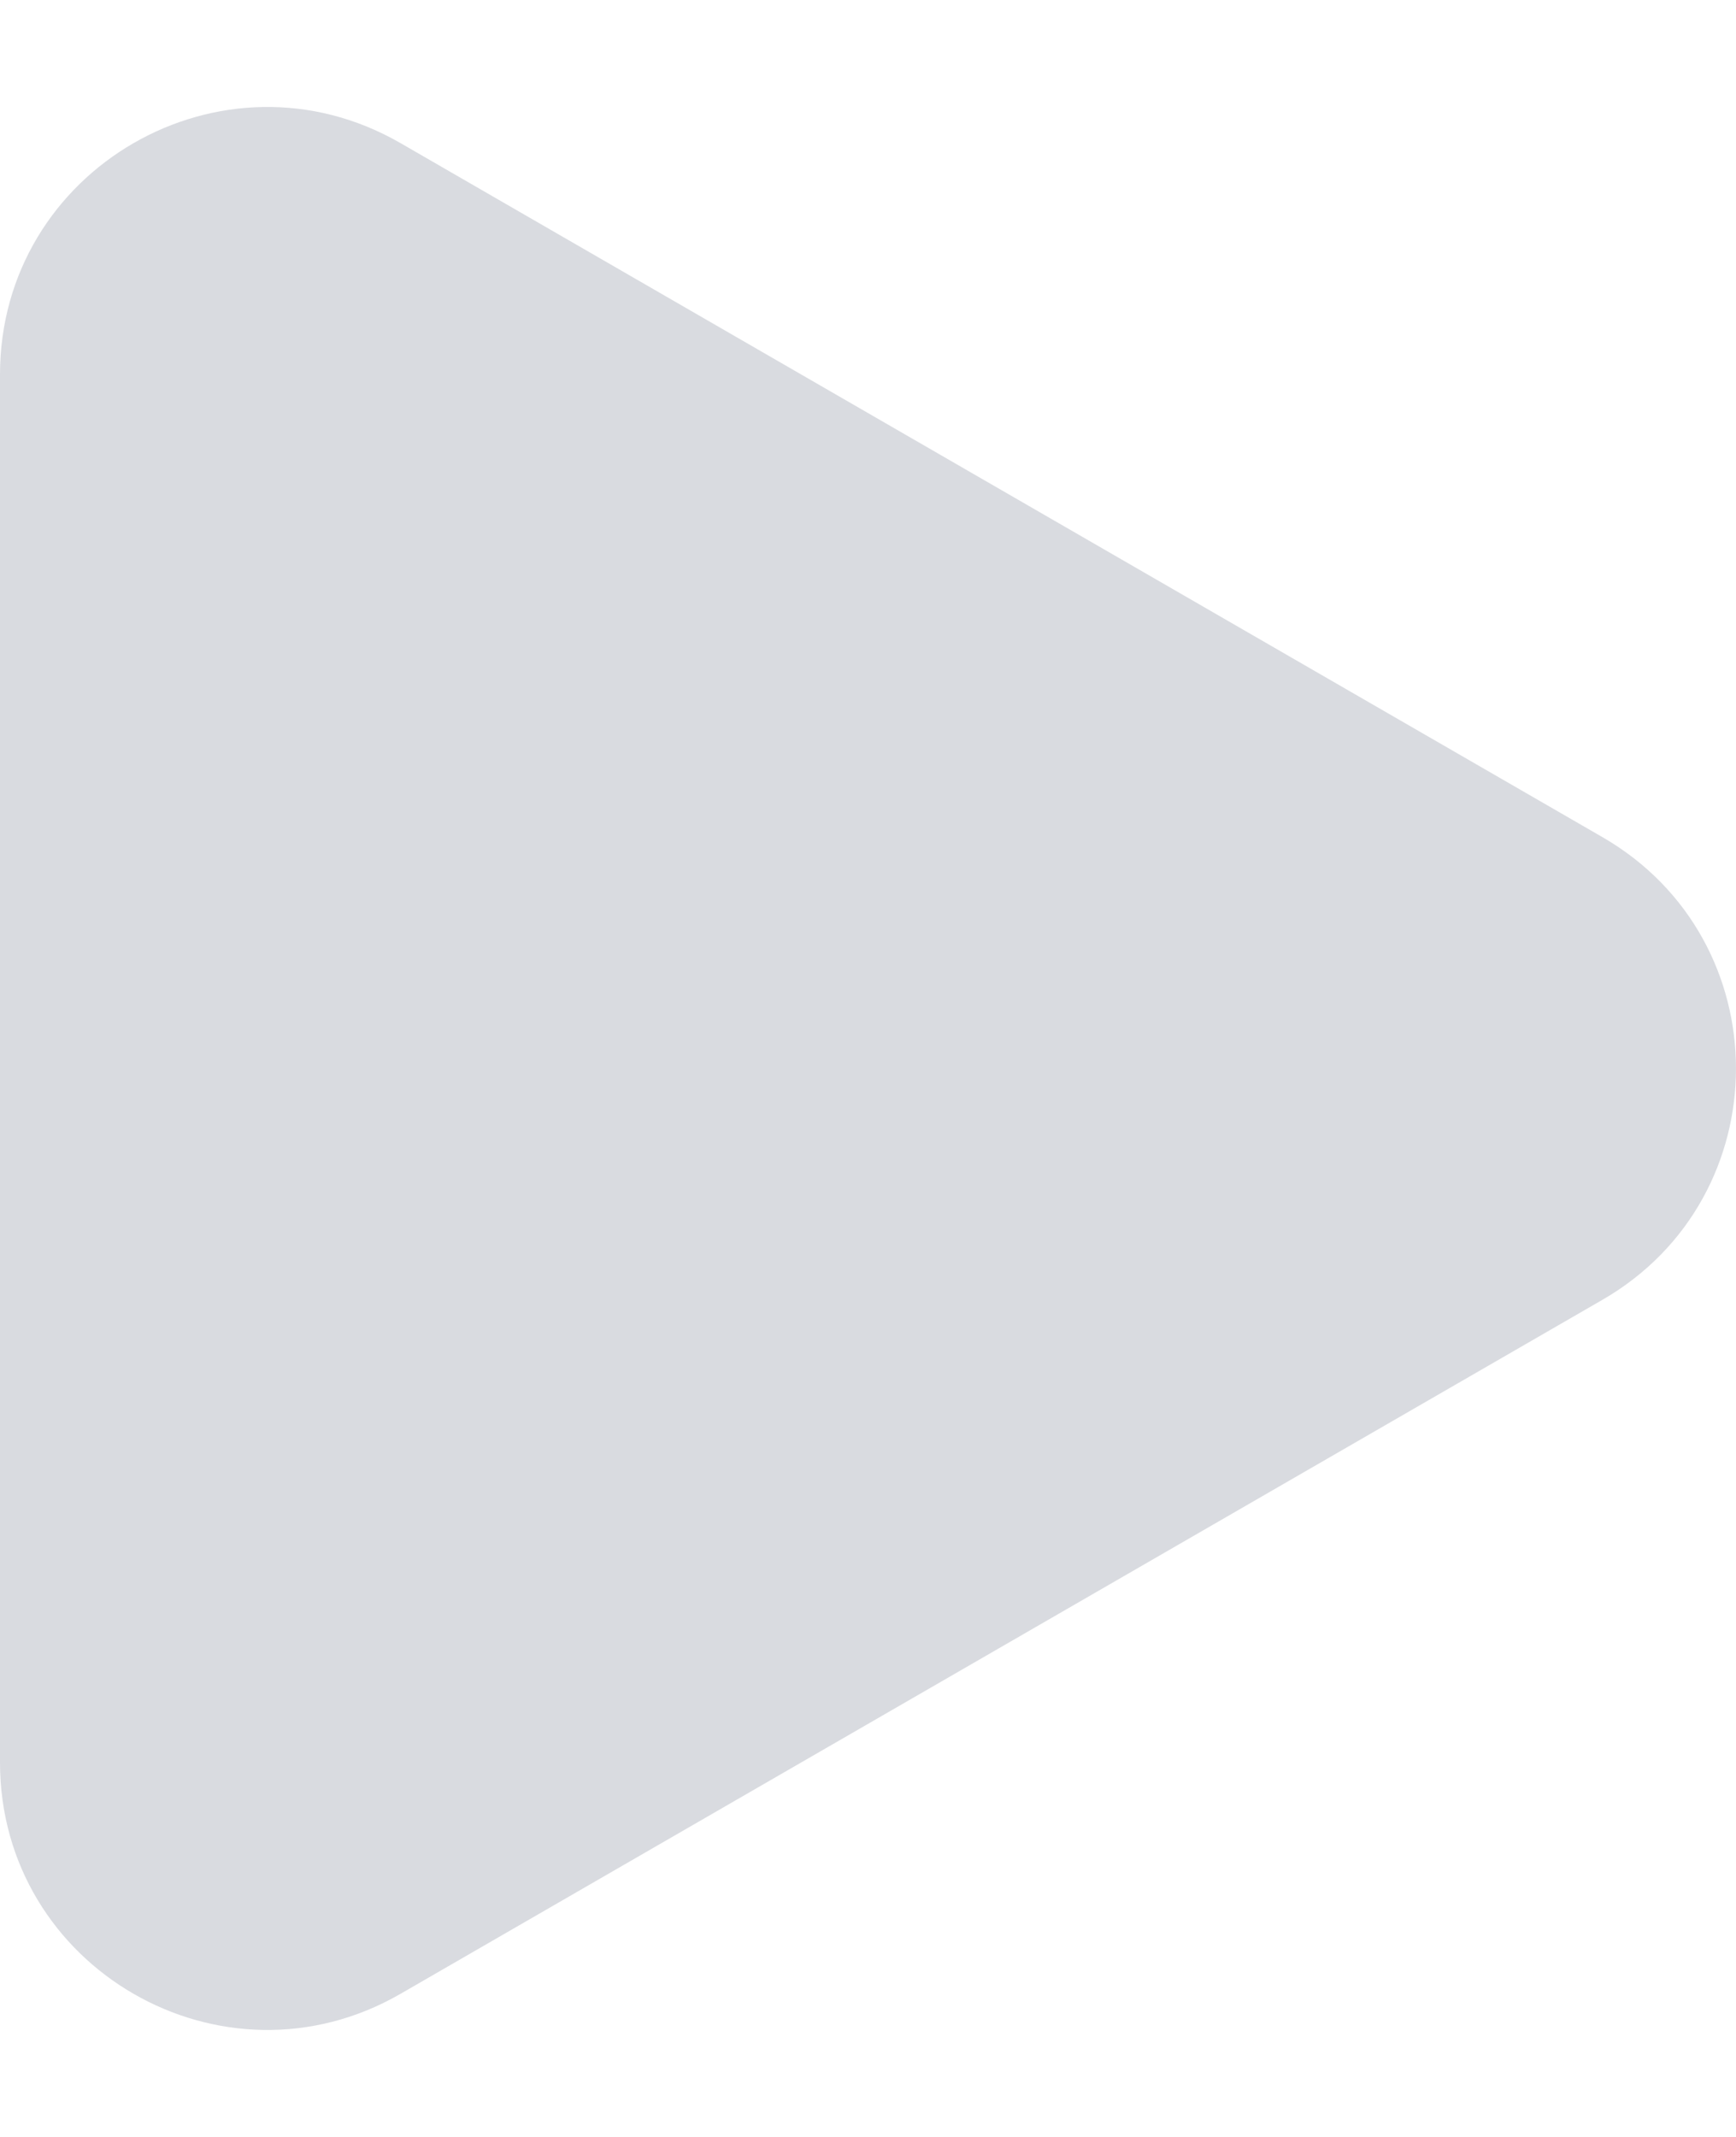 <svg width="13" height="16" viewBox="0 0 13 16" fill="none" xmlns="http://www.w3.org/2000/svg">
<path d="M12 6.268C13.333 7.038 13.333 8.962 12 9.732L3 14.928C1.667 15.698 -7.31543e-07 14.736 -6.64245e-07 13.196L-2.09983e-07 2.804C-1.42685e-07 1.264 1.667 0.302 3 1.072L12 6.268Z" fill="#D9DBE0"/>
</svg>
